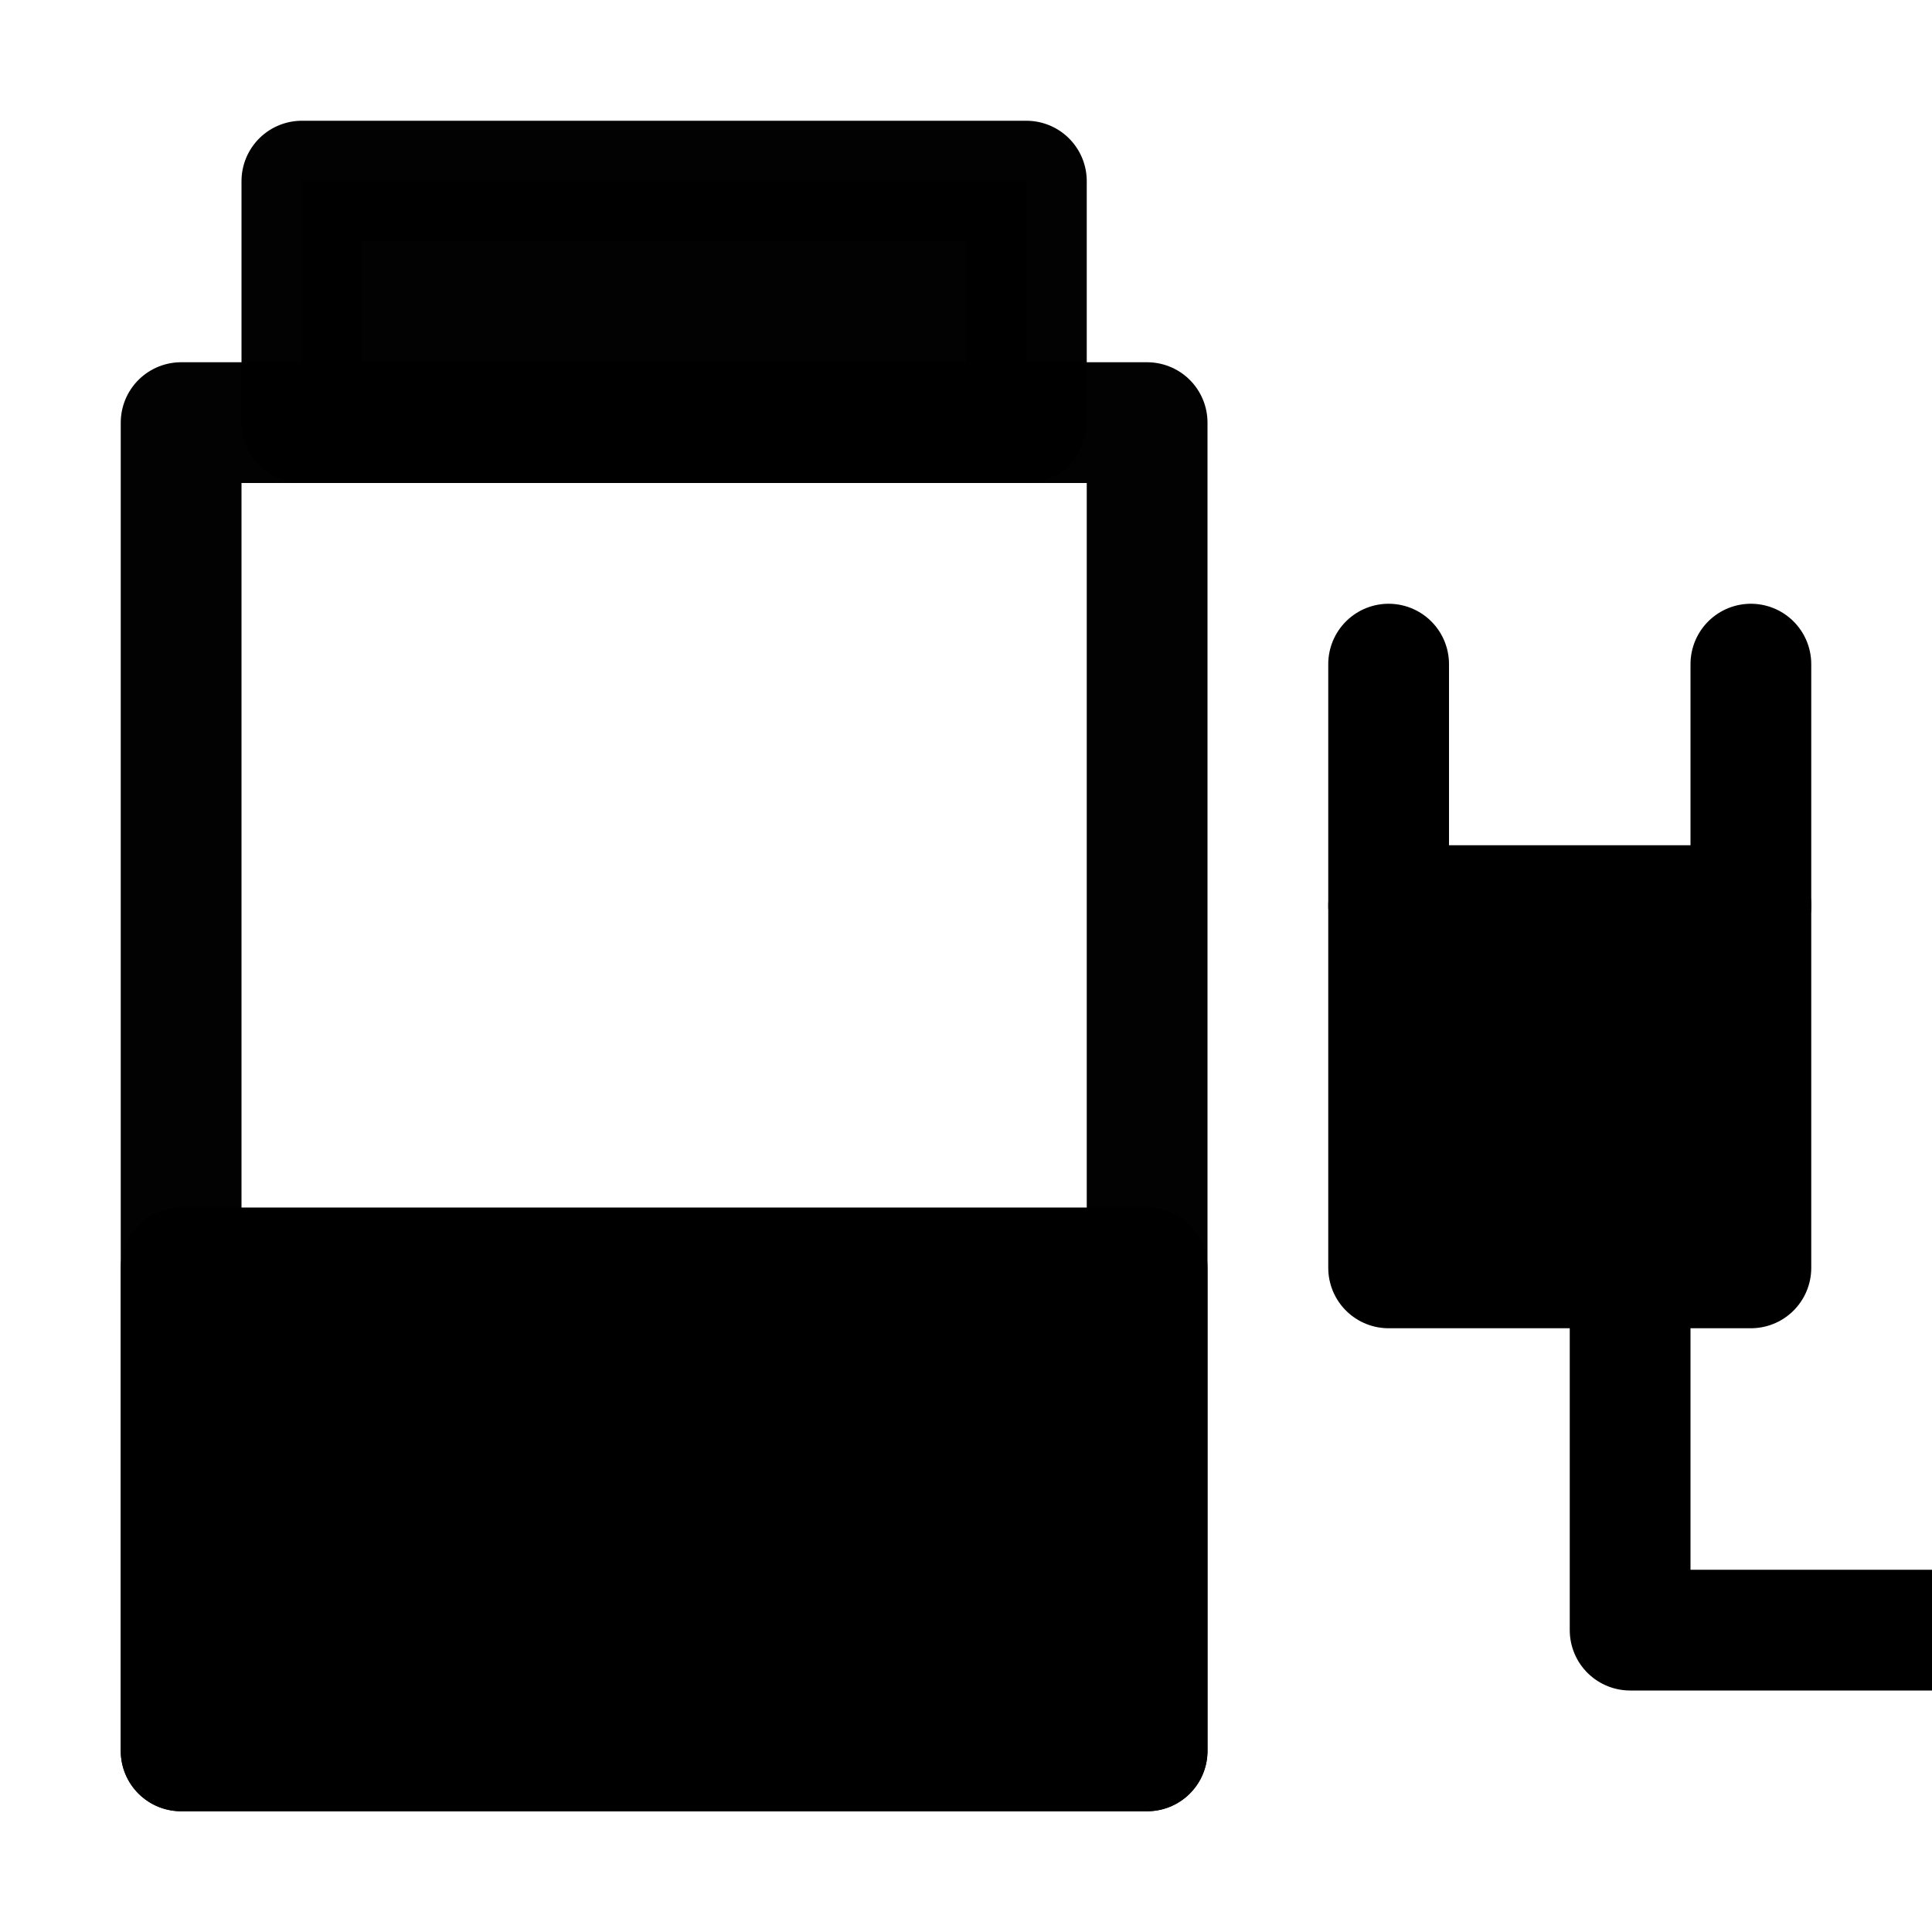 <?xml version="1.0" encoding="UTF-8" standalone="no"?>
<svg
   xmlns:dc="http://purl.org/dc/elements/1.1/"
   xmlns:cc="http://creativecommons.org/ns#"
   xmlns:rdf="http://www.w3.org/1999/02/22-rdf-syntax-ns#"
   xmlns:svg="http://www.w3.org/2000/svg"
   xmlns="http://www.w3.org/2000/svg"
   xmlns:sodipodi="http://sodipodi.sourceforge.net/DTD/sodipodi-0.dtd"
   xmlns:inkscape="http://www.inkscape.org/namespaces/inkscape"
   height="16"
   width="16"
   version="1.1"
   id="svg5"
   sodipodi:docname="battery-charging-040.svg"
   inkscape:version="0.92.1 r">
  <defs
     id="defs7" />
  <sodipodi:namedview
     id="namedview1"
     showgrid="true"
     inkscape:zoom="41.7193"
     inkscape:cx="8.8041841"
     inkscape:cy="8.0876538"
     inkscape:window-width="1680"
     inkscape:window-height="1016"
     inkscape:window-x="0"
     inkscape:window-y="0"
     inkscape:window-maximized="1"
     inkscape:current-layer="svg5">
    <inkscape:grid
       type="xygrid"
       id="grid1px"
       empspacing="4" />
    <inkscape:grid
       type="xygrid"
       id="grid1pxdot"
       empspacing="1"
       dotted="true"
       originy="0.5"
       originx="0.5" />
  </sodipodi:namedview>
  <rect
     style="opacity:0.99;fill:none;fill-opacity:1;fill-rule:nonzero;stroke:#000000;stroke-width:1;stroke-linecap:round;stroke-linejoin:round;stroke-miterlimit:4;stroke-dasharray:none;stroke-opacity:1"
     id="rect4137"
     width="8"
     height="11"
     x="1.5"
     y="3.5" />
  <rect
     style="opacity:0.99;fill:#000000;fill-opacity:1;fill-rule:nonzero;stroke:#000000;stroke-width:1;stroke-linecap:round;stroke-linejoin:round;stroke-miterlimit:4;stroke-dasharray:none;stroke-opacity:1"
     id="rect4139"
     width="6"
     height="2"
     x="2.5"
     y="1.5" />
  <rect
     style="opacity:1;fill:#000000;fill-opacity:1;fill-rule:nonzero;stroke:#010000;stroke-width:1;stroke-linecap:round;stroke-linejoin:round;stroke-miterlimit:4;stroke-dasharray:none;stroke-dashoffset:0;stroke-opacity:1;paint-order:fill markers stroke"
     id="rect4485"
     width="8"
     height="4"
     x="1.5"
     y="10.5"
     ry="3.6170998e-06" />
  <path
     style="opacity:1;fill:#000000;fill-opacity:1;fill-rule:nonzero;stroke:#010000;stroke-width:1;stroke-linecap:round;stroke-linejoin:round;stroke-miterlimit:4;stroke-dasharray:none;stroke-dashoffset:0;stroke-opacity:1;paint-order:fill markers stroke"
     d="m 11.5,5.5 v 2"
     id="path4546"
     inkscape:connector-curvature="0" />
  <path
     style="opacity:1;fill:#000000;fill-opacity:1;fill-rule:nonzero;stroke:#010000;stroke-width:1;stroke-linecap:round;stroke-linejoin:round;stroke-miterlimit:4;stroke-dasharray:none;stroke-dashoffset:0;stroke-opacity:1;paint-order:fill markers stroke"
     d="m 14.5,5.5 v 2"
     id="path4548"
     inkscape:connector-curvature="0" />
  <path
     style="opacity:1;fill:#000000;fill-opacity:1;fill-rule:nonzero;stroke:#010000;stroke-width:1;stroke-linecap:round;stroke-linejoin:round;stroke-miterlimit:4;stroke-dasharray:none;stroke-dashoffset:0;stroke-opacity:1;paint-order:fill markers stroke"
     d="m 11.5,7.5 h 3 v 3 h -3 z"
     id="path4550"
     inkscape:connector-curvature="0" />
  <path
     style="opacity:1;fill:none;fill-opacity:1;fill-rule:nonzero;stroke:#010000;stroke-width:1;stroke-linecap:round;stroke-linejoin:round;stroke-miterlimit:4;stroke-dasharray:none;stroke-dashoffset:0;stroke-opacity:1;paint-order:fill markers stroke"
     d="m 13.5,10.5 v 3 h 3"
     id="path4552"
     inkscape:connector-curvature="0" />
</svg>

